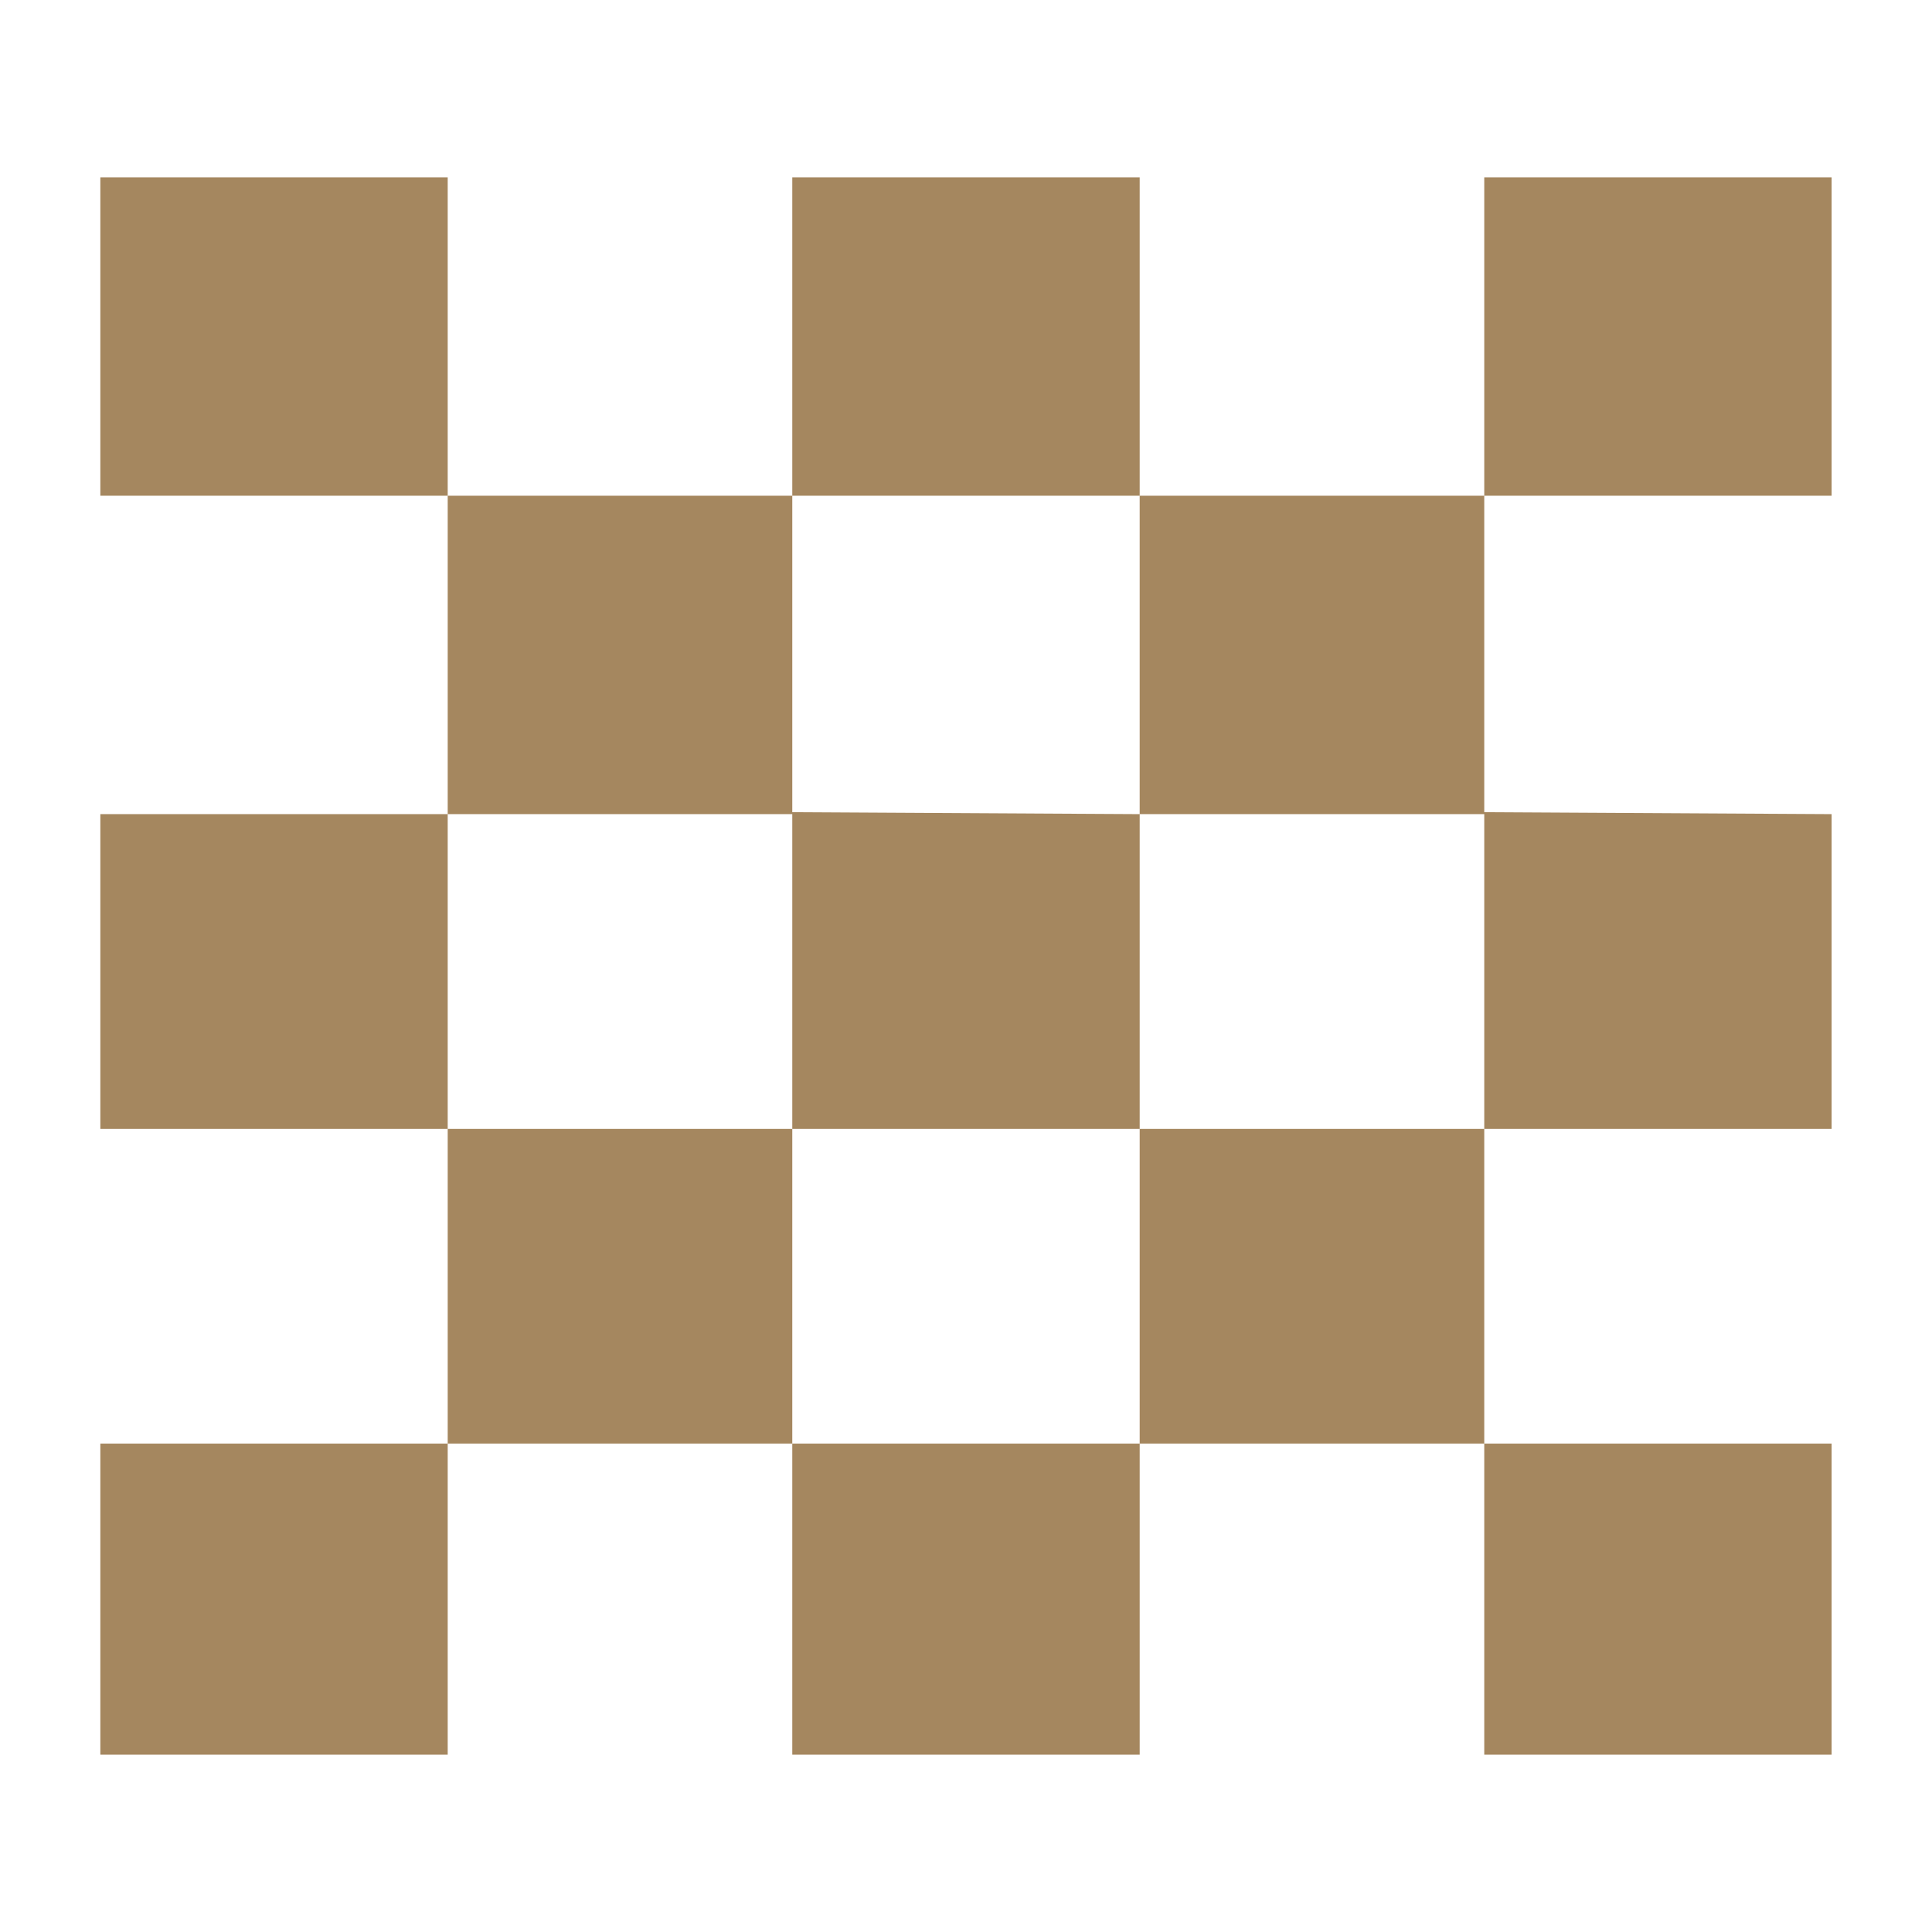 <svg clip-rule="evenodd" fill-rule="evenodd" stroke-linejoin="round" stroke-miterlimit="2" viewBox="0 0 48 48" xmlns="http://www.w3.org/2000/svg"><path fill="rgb(165, 135, 95)" d="m11.123 20.227v-7.911h8.561v7.863l8.631.048v7.82h-8.631v-7.82zm0-7.911h-8.63v-7.91h8.63zm0 31.278h-8.63v-7.728h8.63zm0-7.728v-7.819h8.561v7.819zm0-7.819h-8.63v-7.82h8.63zm34.383-15.731h-8.63v-7.91h8.63zm0 31.278h-8.63v-7.728h8.63zm0-15.547h-8.63v-7.82h-8.561v-7.911h8.561v7.863l8.63.048zm-17.191 7.819v-7.819h8.561v7.819zm0-23.55h-8.631v-7.91h8.631zm0 31.278h-8.631v-7.728h8.631z"/></svg>